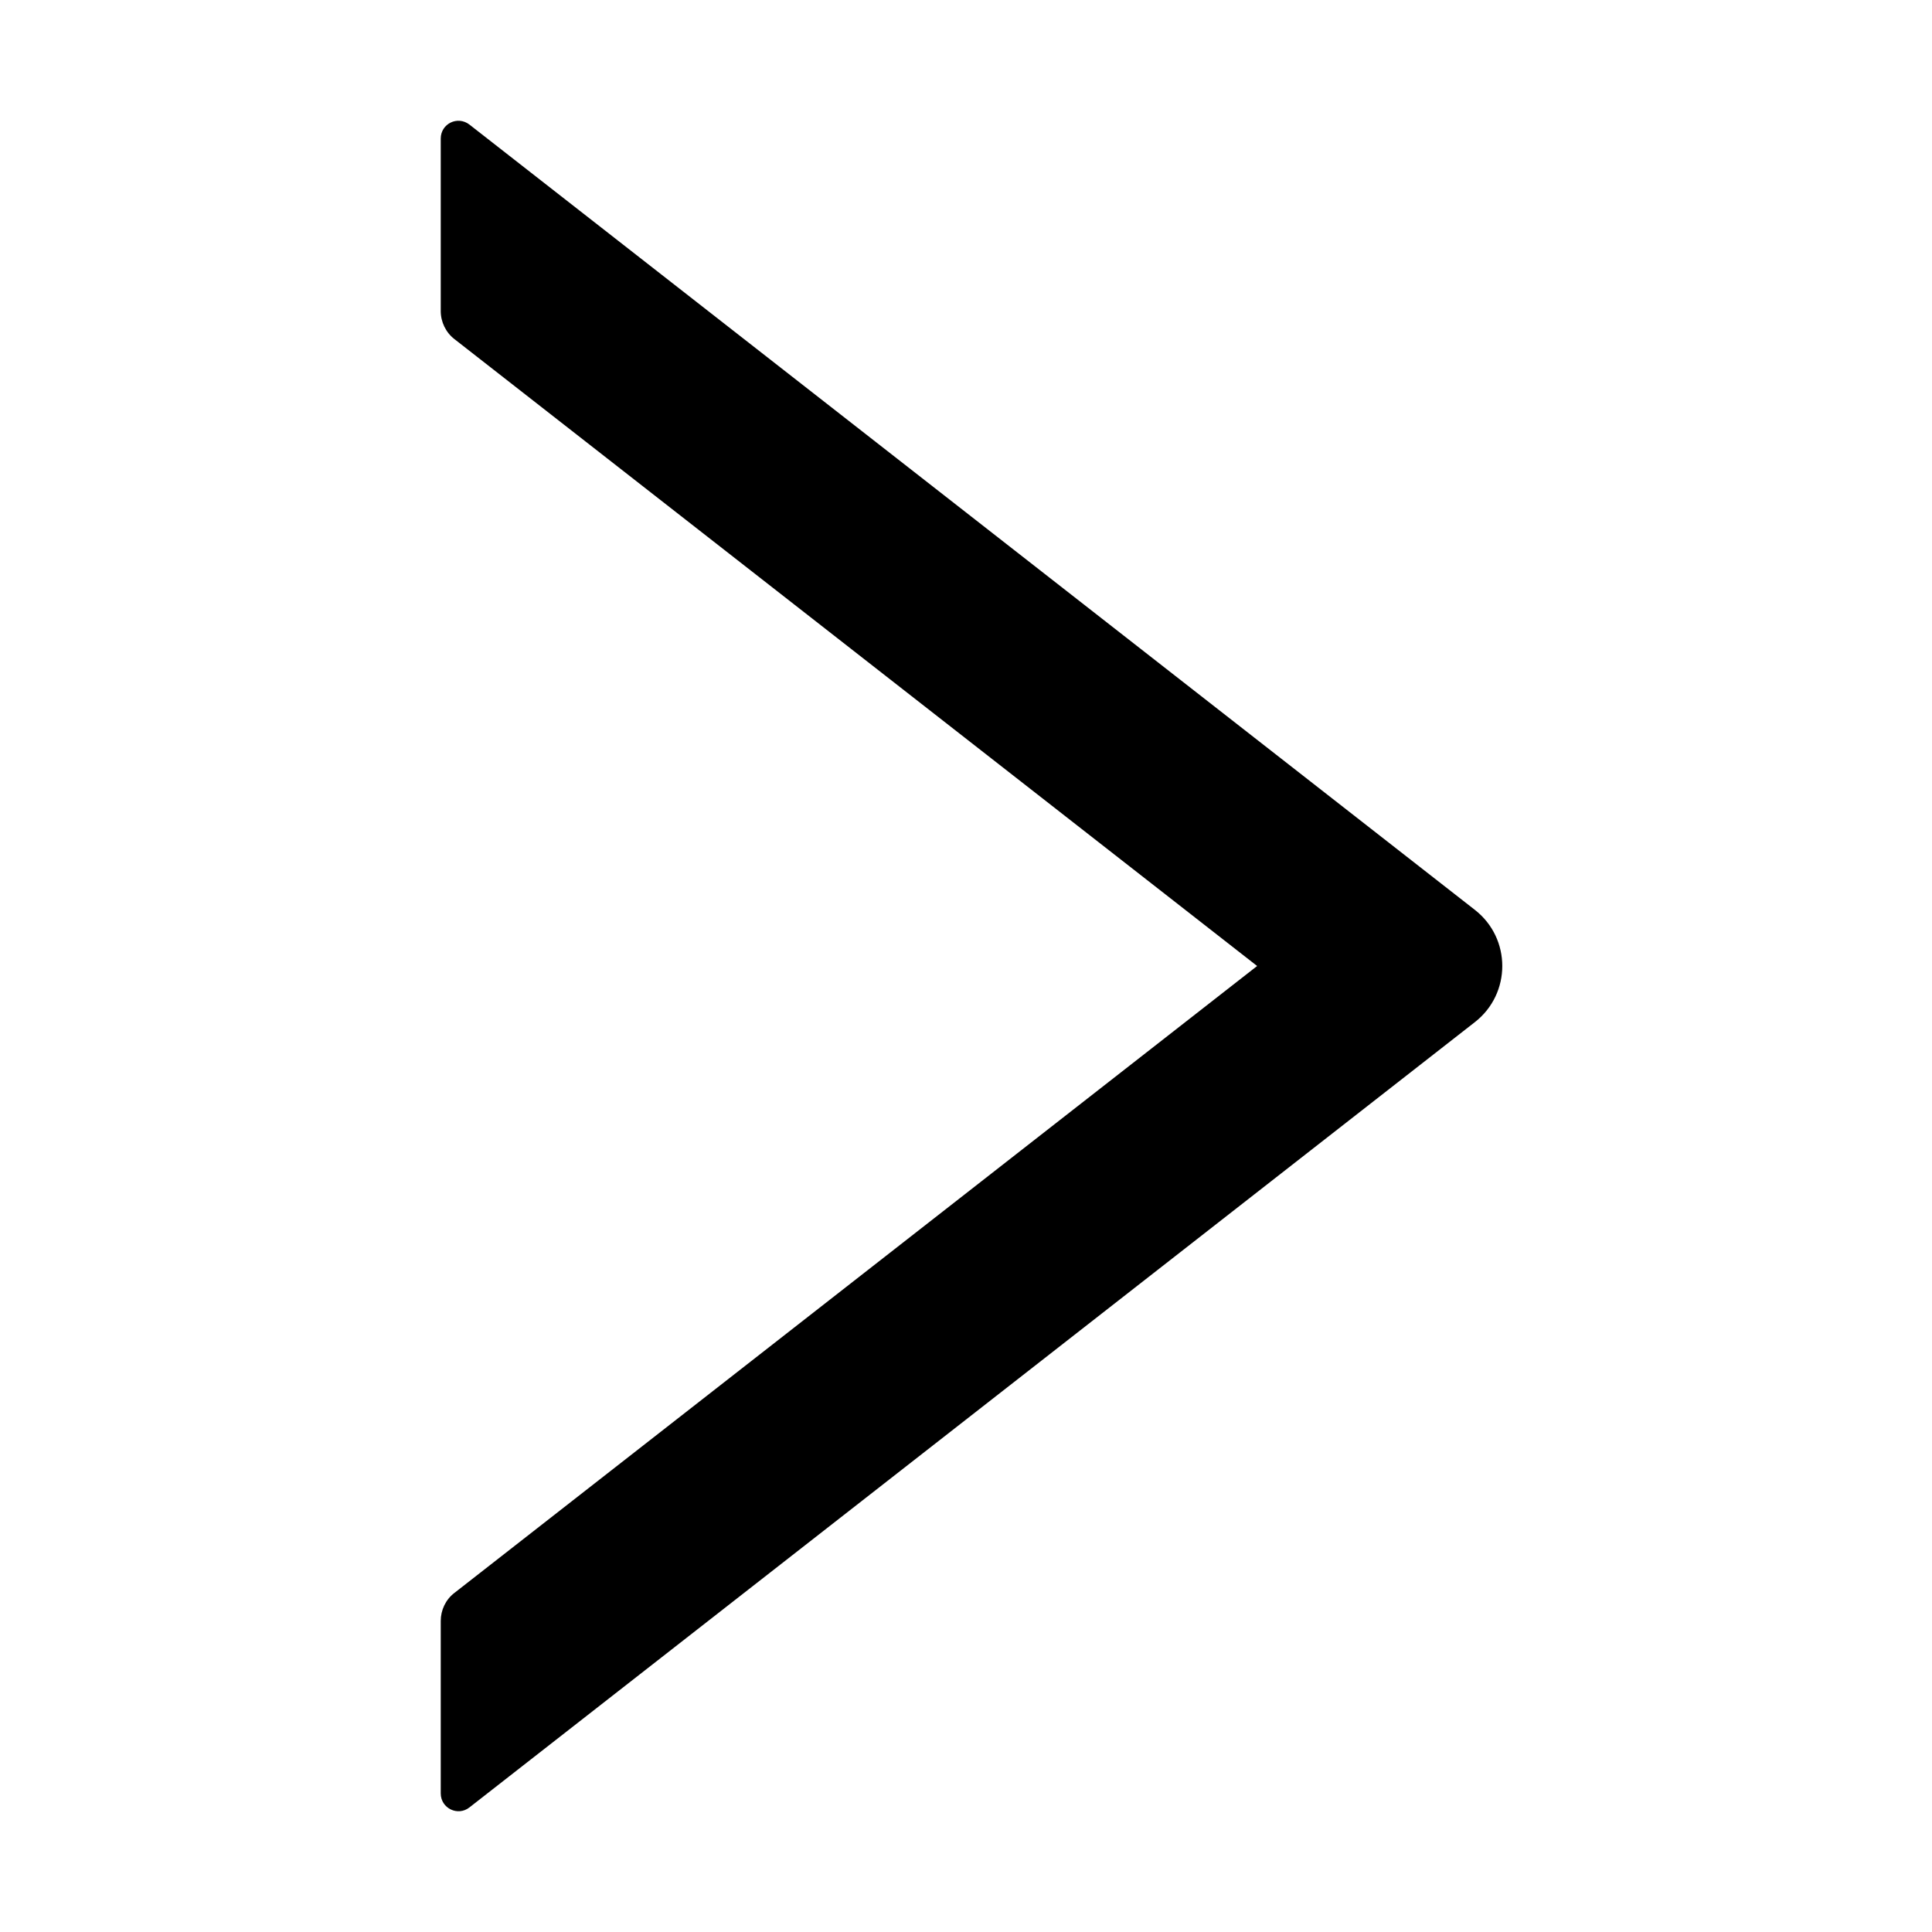 <?xml version="1.0" encoding="UTF-8"?>
<svg width="16px" height="16px" viewBox="0 0 16 16" version="1.1" xmlns="http://www.w3.org/2000/svg" xmlns:xlink="http://www.w3.org/1999/xlink">
    <title>p-right</title>
    <g id="页面-1" stroke="none" stroke-width="1" fill="none" fill-rule="evenodd">
        <g id="画板" transform="translate(-857, -436)" fill="#000000" fill-rule="nonzero">
            <g id="p-right" transform="translate(857, 436)">
                <rect id="矩形" opacity="0" x="0" y="0" width="16" height="16"></rect>
                <path d="M12.214,7.535 L3.888,1.032 C3.79,0.956 3.65,1.024 3.65,1.148 L3.65,2.576 C3.65,2.666 3.692,2.753 3.763,2.808 L10.411,8 L3.763,13.192 C3.691,13.247 3.65,13.334 3.65,13.424 L3.65,14.852 C3.65,14.976 3.792,15.044 3.888,14.968 L12.214,8.465 C12.517,8.229 12.517,7.771 12.214,7.535 Z" id="路径"></path>
            </g>
        </g>
    </g>
</svg>